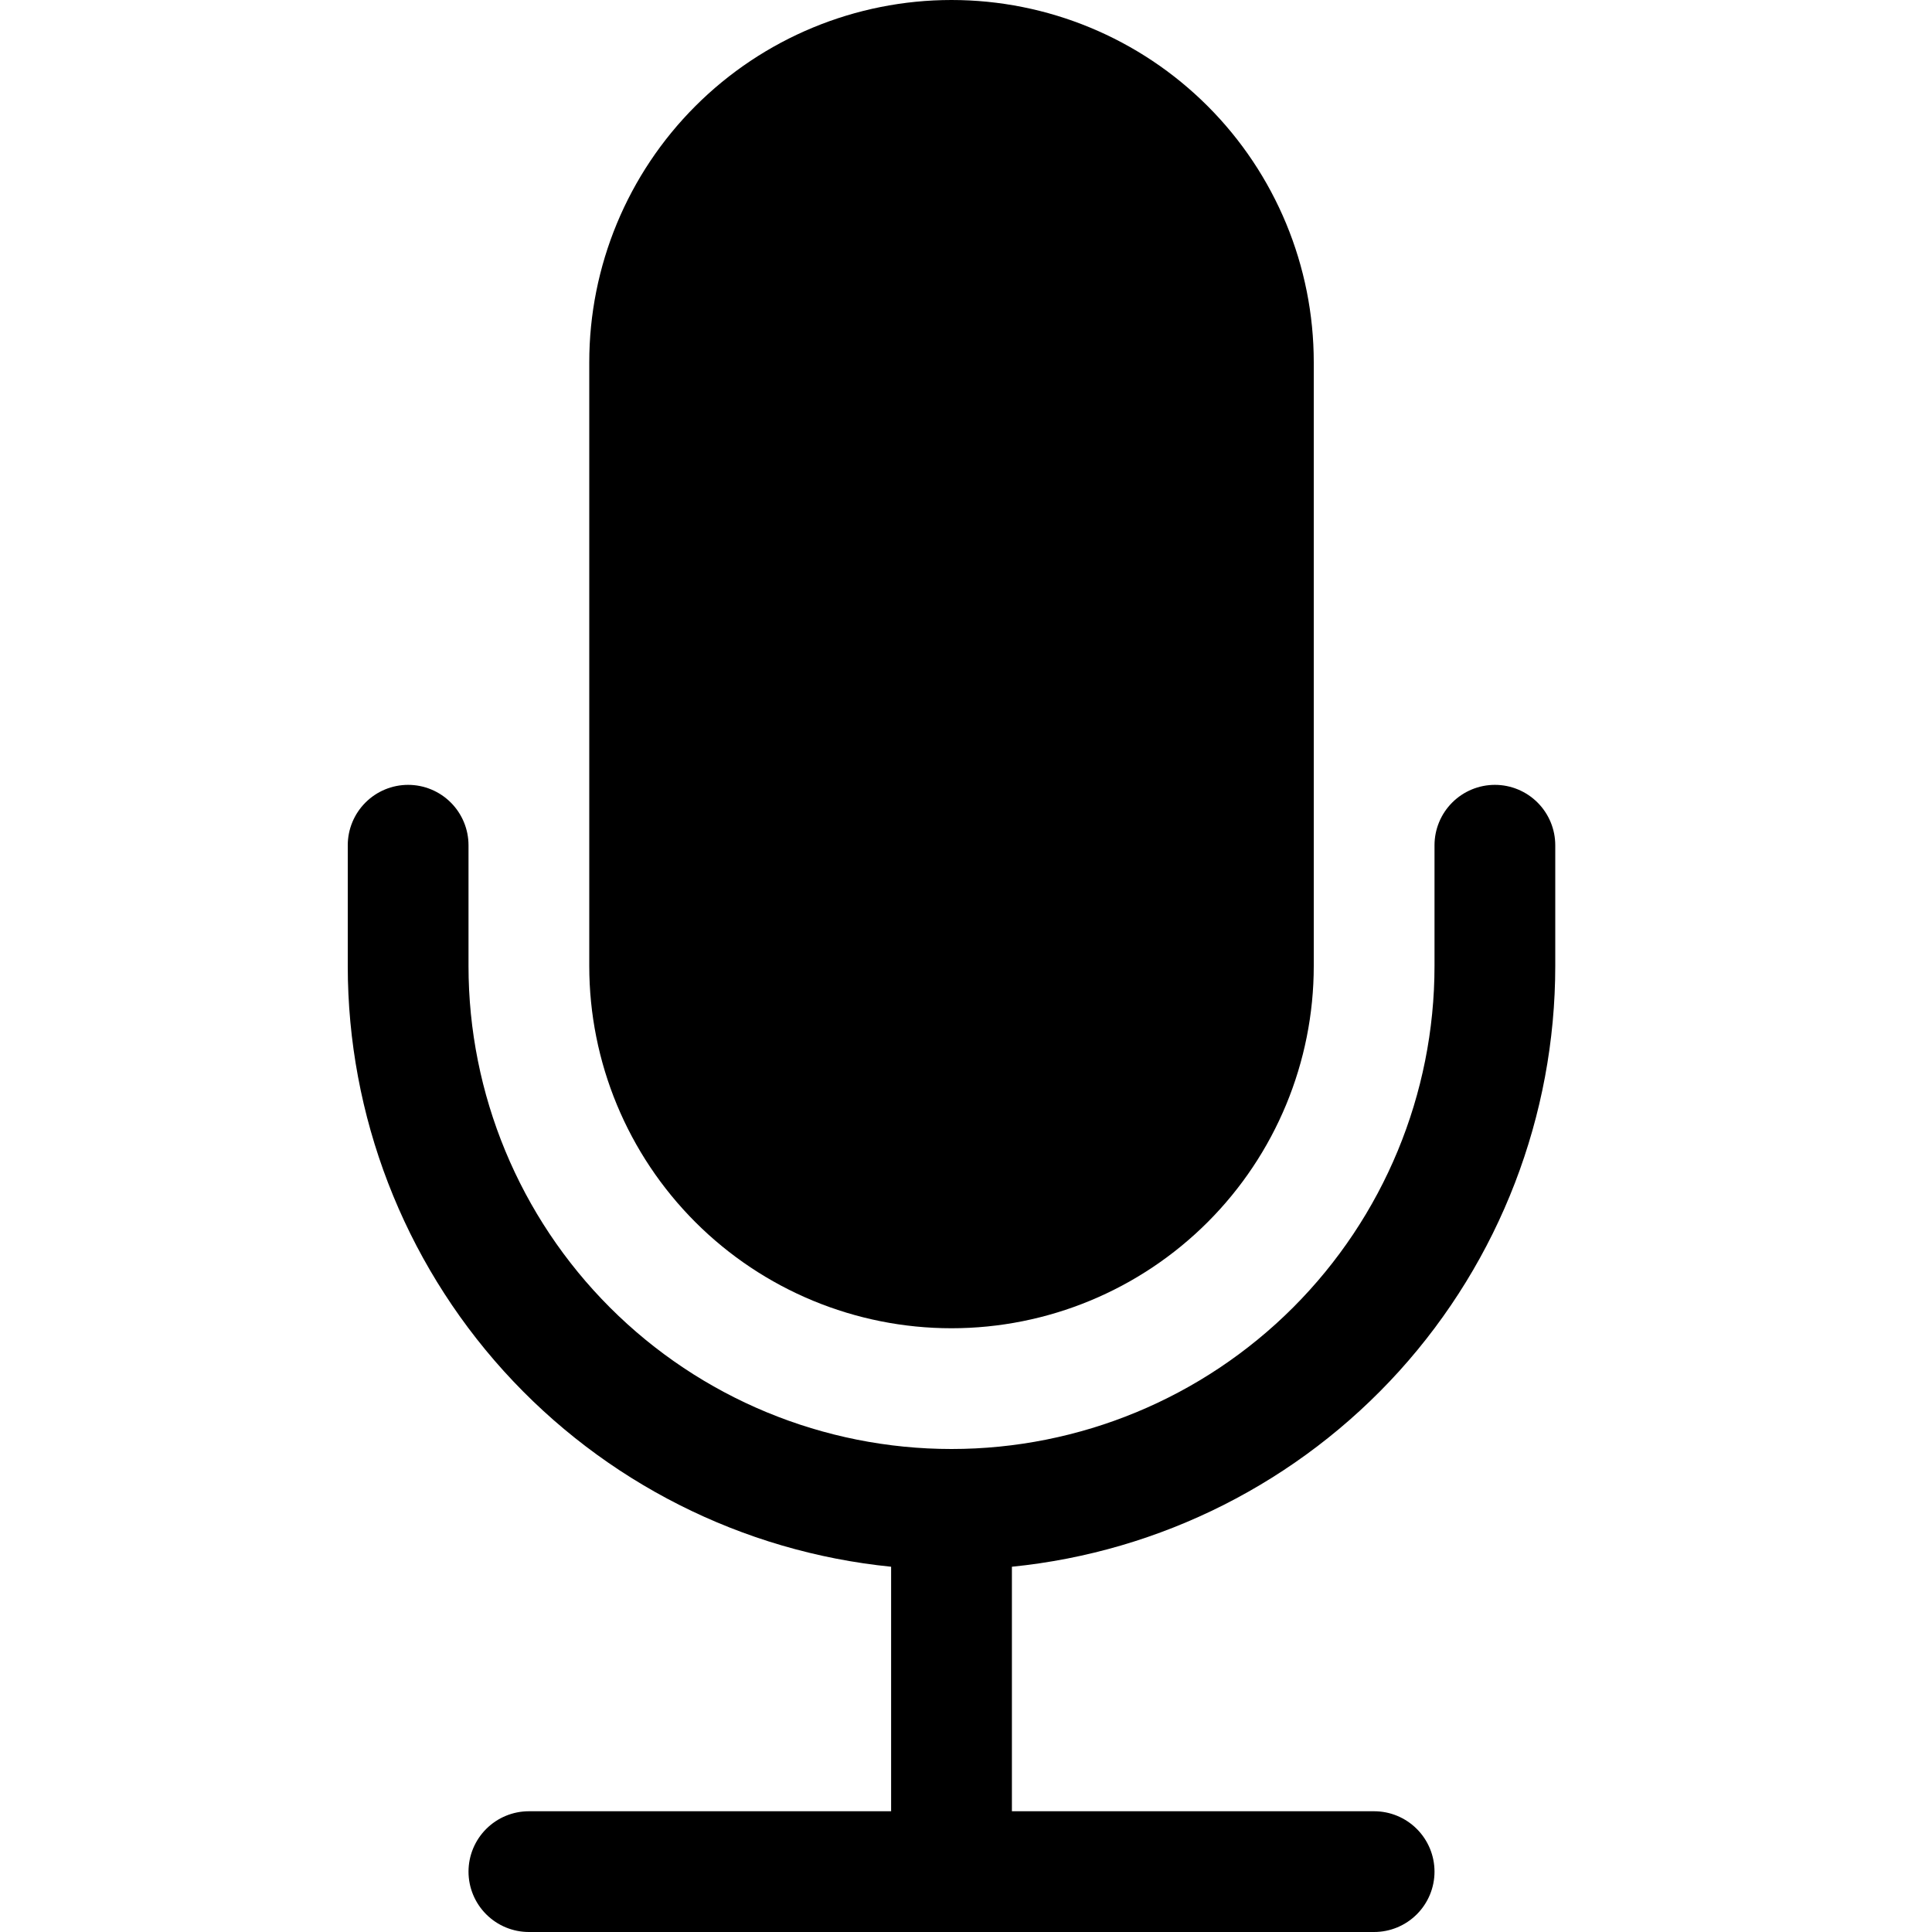<svg width="50" height="50" viewBox="0 0 50 50" fill="none" xmlns="http://www.w3.org/2000/svg">
<path d="M15.25 9.375C15.25 6.889 16.238 4.504 17.996 2.746C19.754 0.988 22.139 0 24.625 0C27.111 0 29.496 0.988 31.254 2.746C33.012 4.504 34 6.889 34 9.375V25C34 27.486 33.012 29.871 31.254 31.629C29.496 33.387 27.111 34.375 24.625 34.375C22.139 34.375 19.754 33.387 17.996 31.629C16.238 29.871 15.25 27.486 15.25 25V9.375Z" fill="black"/>
<path d="M10.562 20.312C10.977 20.312 11.374 20.477 11.667 20.77C11.96 21.063 12.125 21.461 12.125 21.875V25C12.125 28.315 13.442 31.495 15.786 33.839C18.13 36.183 21.31 37.5 24.625 37.5C27.94 37.5 31.12 36.183 33.464 33.839C35.808 31.495 37.125 28.315 37.125 25V21.875C37.125 21.461 37.29 21.063 37.583 20.77C37.876 20.477 38.273 20.312 38.688 20.312C39.102 20.312 39.499 20.477 39.792 20.77C40.085 21.063 40.25 21.461 40.25 21.875V25C40.25 28.873 38.811 32.609 36.213 35.482C33.614 38.354 30.042 40.16 26.188 40.547V46.875H35.562C35.977 46.875 36.374 47.04 36.667 47.333C36.96 47.626 37.125 48.023 37.125 48.438C37.125 48.852 36.96 49.249 36.667 49.542C36.374 49.835 35.977 50 35.562 50H13.688C13.273 50 12.876 49.835 12.583 49.542C12.29 49.249 12.125 48.852 12.125 48.438C12.125 48.023 12.29 47.626 12.583 47.333C12.876 47.04 13.273 46.875 13.688 46.875H23.062V40.547C19.208 40.16 15.636 38.354 13.037 35.482C10.439 32.609 9 28.873 9 25V21.875C9 21.461 9.165 21.063 9.458 20.77C9.751 20.477 10.148 20.312 10.562 20.312Z" fill="black"/>
</svg>
